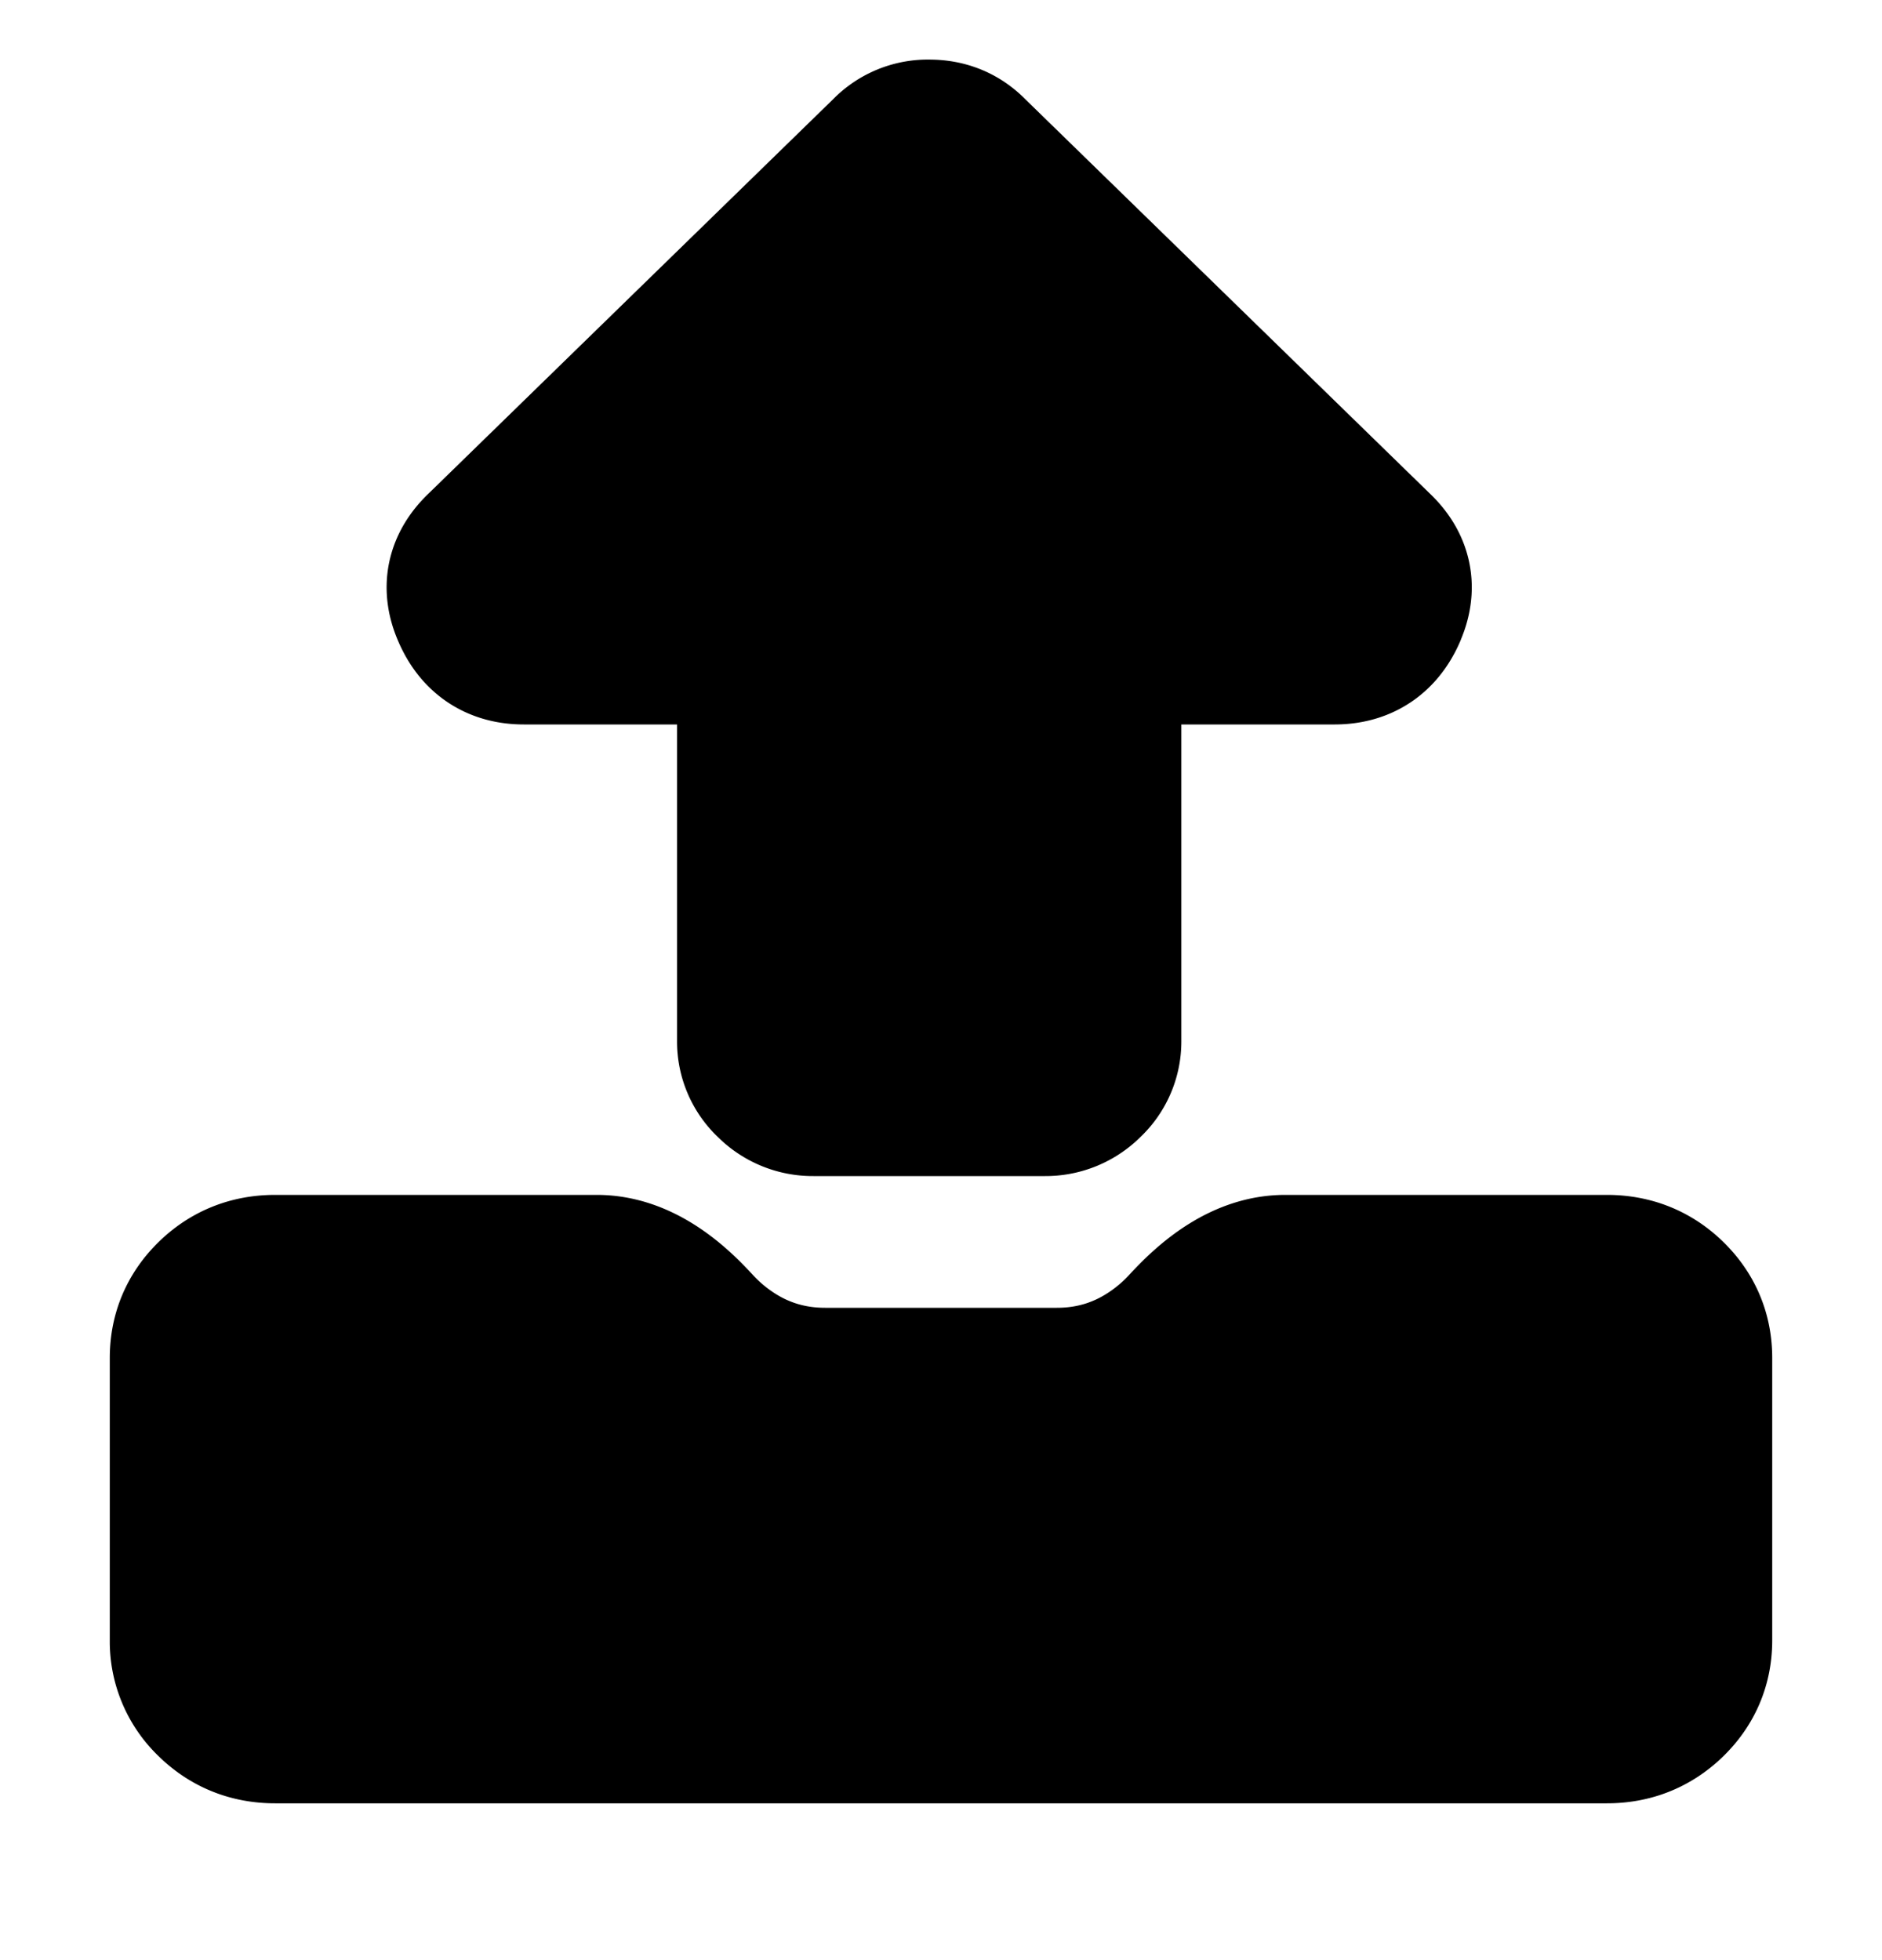 <svg xmlns="http://www.w3.org/2000/svg"
     fill="currentColor"
     viewBox="0 0 24 25">
    <path stroke="currentColor"
          stroke-linejoin="round"
          stroke-width="2"
          d="M21.6 17.32v3.6c0 .3-.108.555-.323.765-.216.21-.477.315-.785.315H3.508c-.308 0-.57-.105-.785-.315a1.029 1.029 0 0 1-.323-.765v-3.6c0-.3.108-.555.323-.765.215-.21.477-.315.785-.315H7.61c.497 0 .92.33 1.254.697.113.123.24.236.384.338.38.27.806.405 1.275.405h2.954c.47 0 .894-.135 1.275-.405.143-.102.271-.214.384-.338.335-.366.757-.697 1.254-.697h4.102c.308 0 .57.105.785.315.215.21.323.465.323.765Zm-3.9-9.53c-.131.3-.358.45-.681.45h-2.954v5.04a.684.684 0 0 1-.22.506.719.719 0 0 1-.519.214h-2.953a.719.719 0 0 1-.52-.214.683.683 0 0 1-.219-.506V8.24H6.68c-.323 0-.55-.15-.68-.45-.131-.293-.077-.551.161-.777l5.17-5.04a.694.694 0 0 1 .519-.213c.207 0 .38.071.519.214l5.17 5.04c.237.224.291.483.16.776Z" />
</svg>
